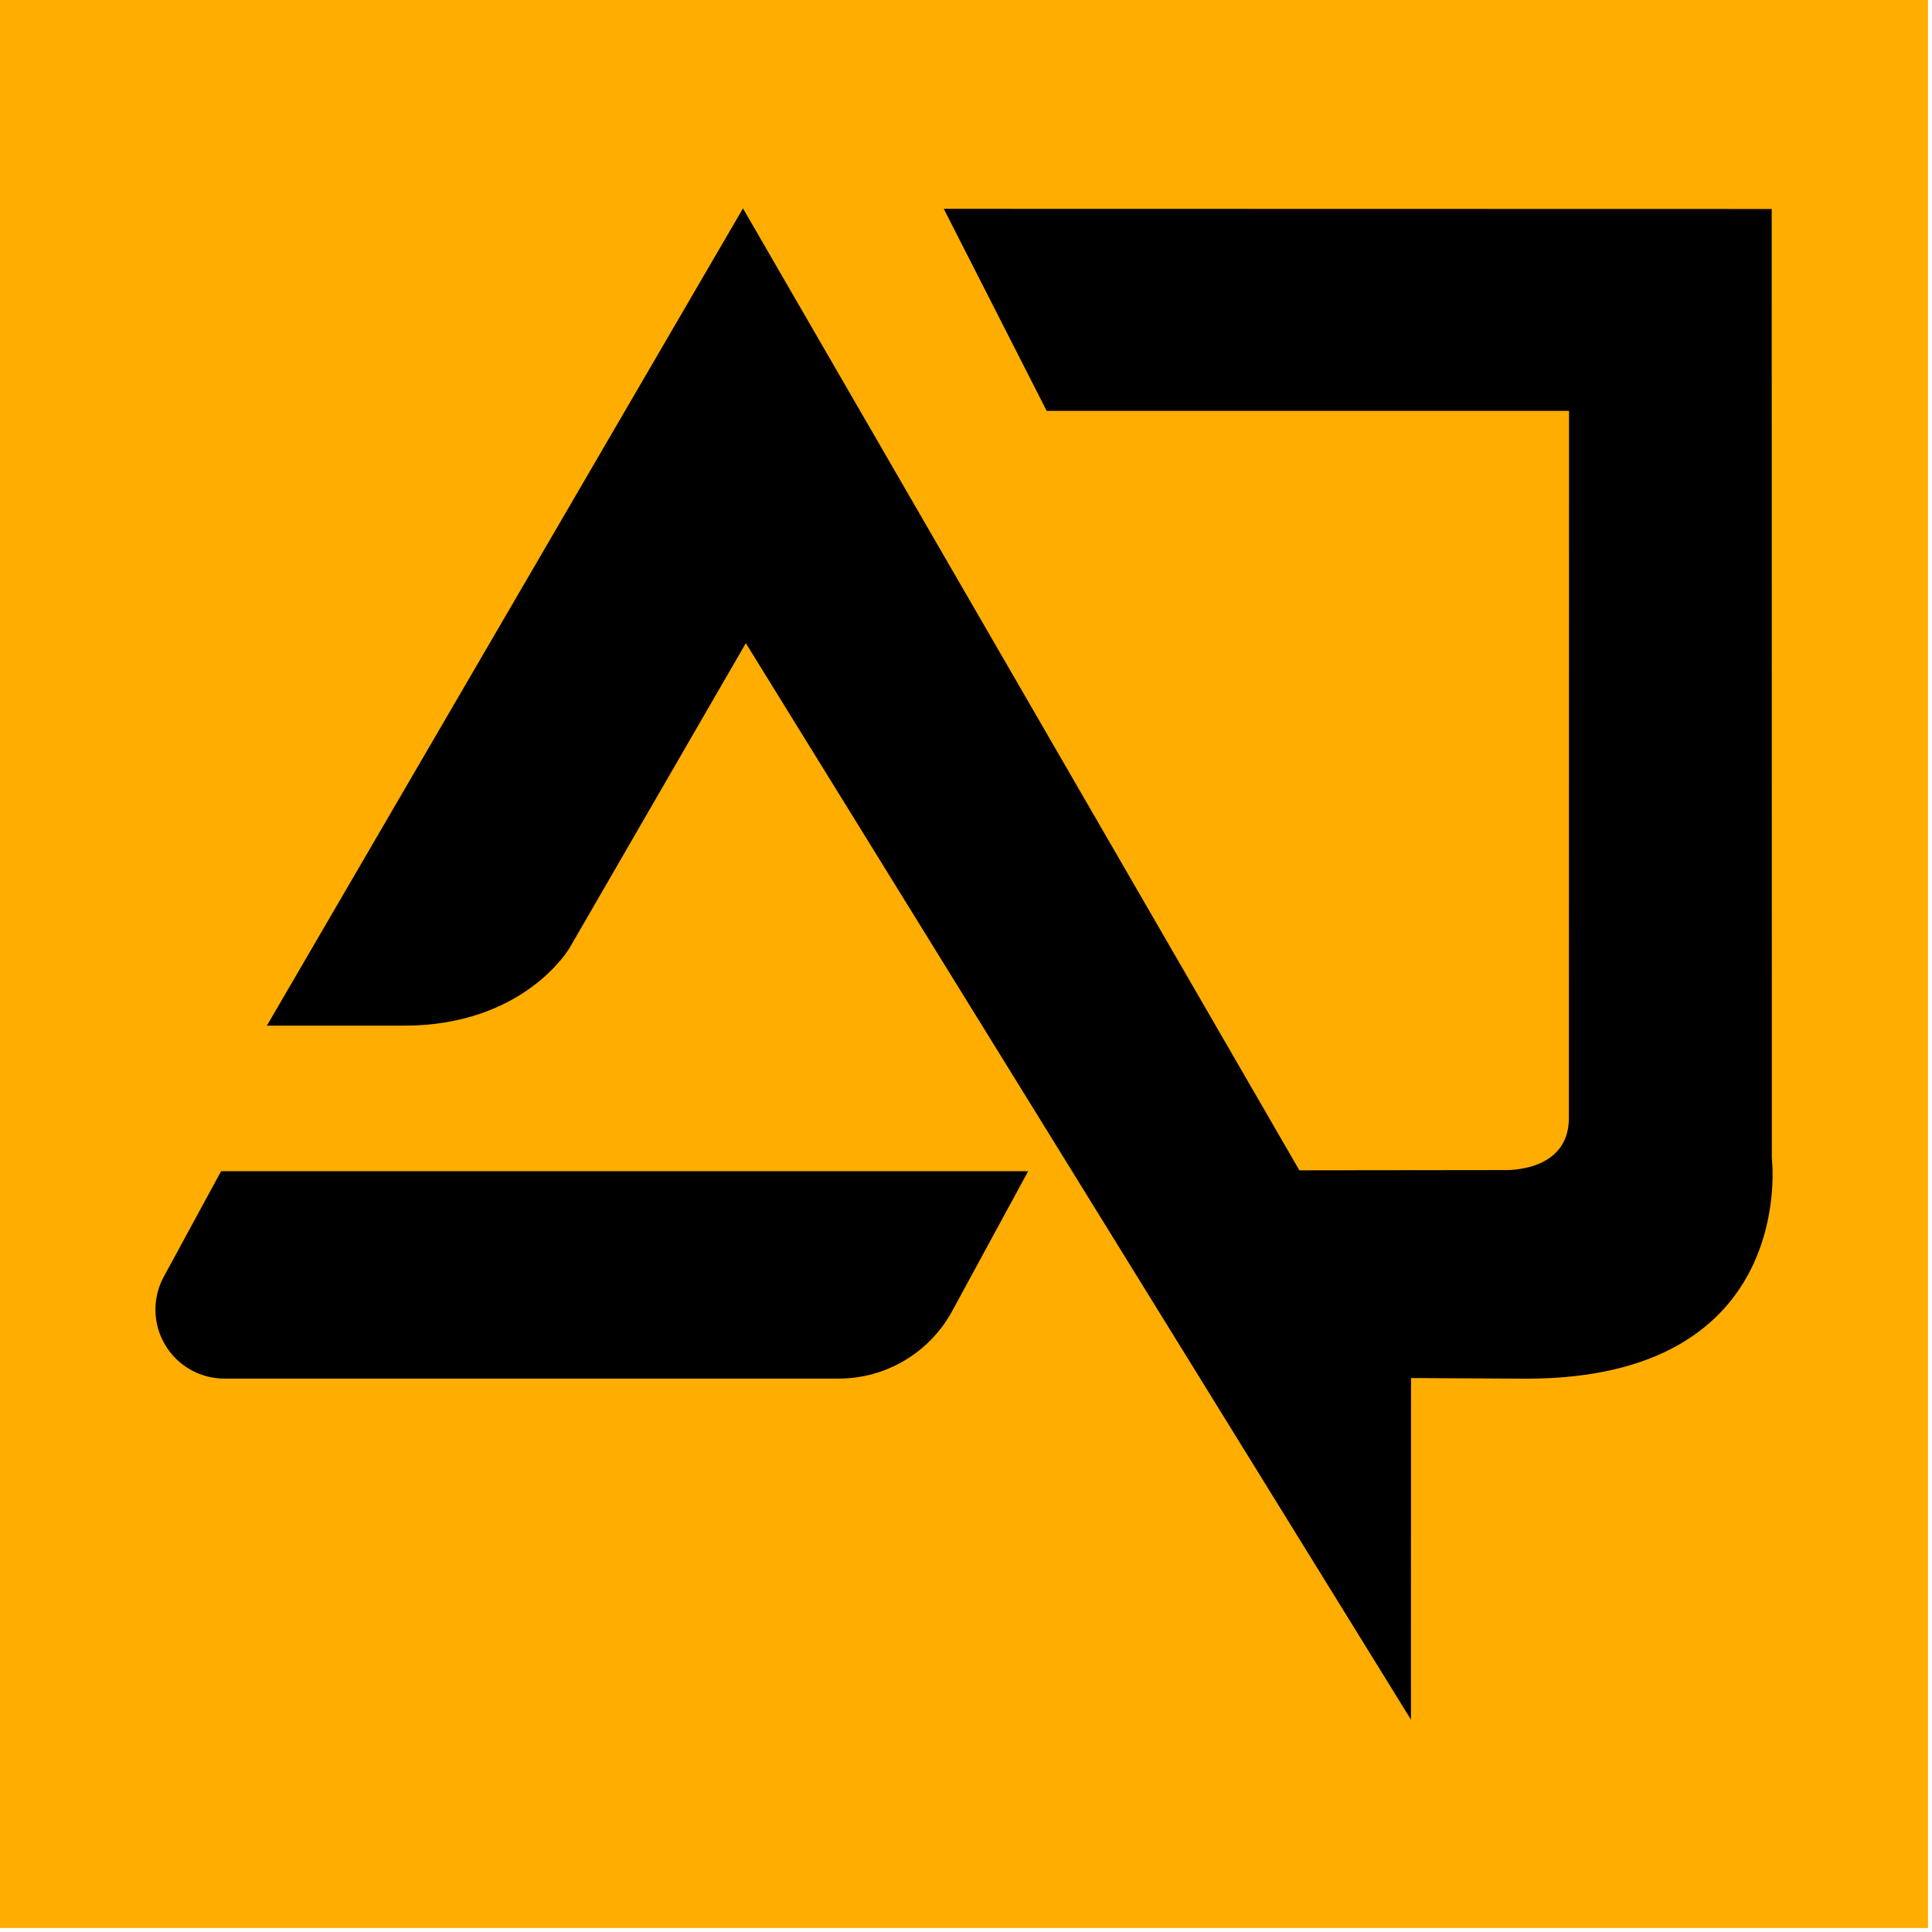 <?xml version="1.0" encoding="UTF-8" standalone="no"?><!DOCTYPE svg PUBLIC "-//W3C//DTD SVG 1.1//EN" "http://www.w3.org/Graphics/SVG/1.1/DTD/svg11.dtd"><svg width="100%" height="100%" viewBox="0 0 347 347" version="1.1" xmlns="http://www.w3.org/2000/svg" xmlns:xlink="http://www.w3.org/1999/xlink" xml:space="preserve" xmlns:serif="http://www.serif.com/" style="fill-rule:evenodd;clip-rule:evenodd;stroke-linejoin:round;stroke-miterlimit:2;"><rect x="0" y="0" width="346.285" height="346.285" style="fill:#ffad00;"/><path d="M47.933,184.213l85.512,-146.786l99.933,172.769l36.947,-0.043c0,0 11.405,0.456 11.457,-9.263l0.025,-127.091l-93.814,-0l-18.485,-36.294l148.7,0.032l0.027,170.495c-0,-0 4.869,39.589 -44.136,39.589l-20.669,-0.118l-0.012,61.355l-119.461,-193.34l-31.67,54.757c-0,0 -8.07,13.94 -29.73,13.94l-24.624,-0.002Z"/><path d="M184.666,210.354c-0,-0 -7.74,14.245 -13.646,25.117c-4.063,7.479 -11.892,12.135 -20.403,12.135c-25.533,-0 -80.252,-0 -110.31,-0c-4.369,-0 -8.416,-2.301 -10.649,-6.057c-2.234,-3.755 -2.324,-8.409 -0.238,-12.249c5.117,-9.418 10.293,-18.946 10.293,-18.946l144.953,-0Z"/></svg>